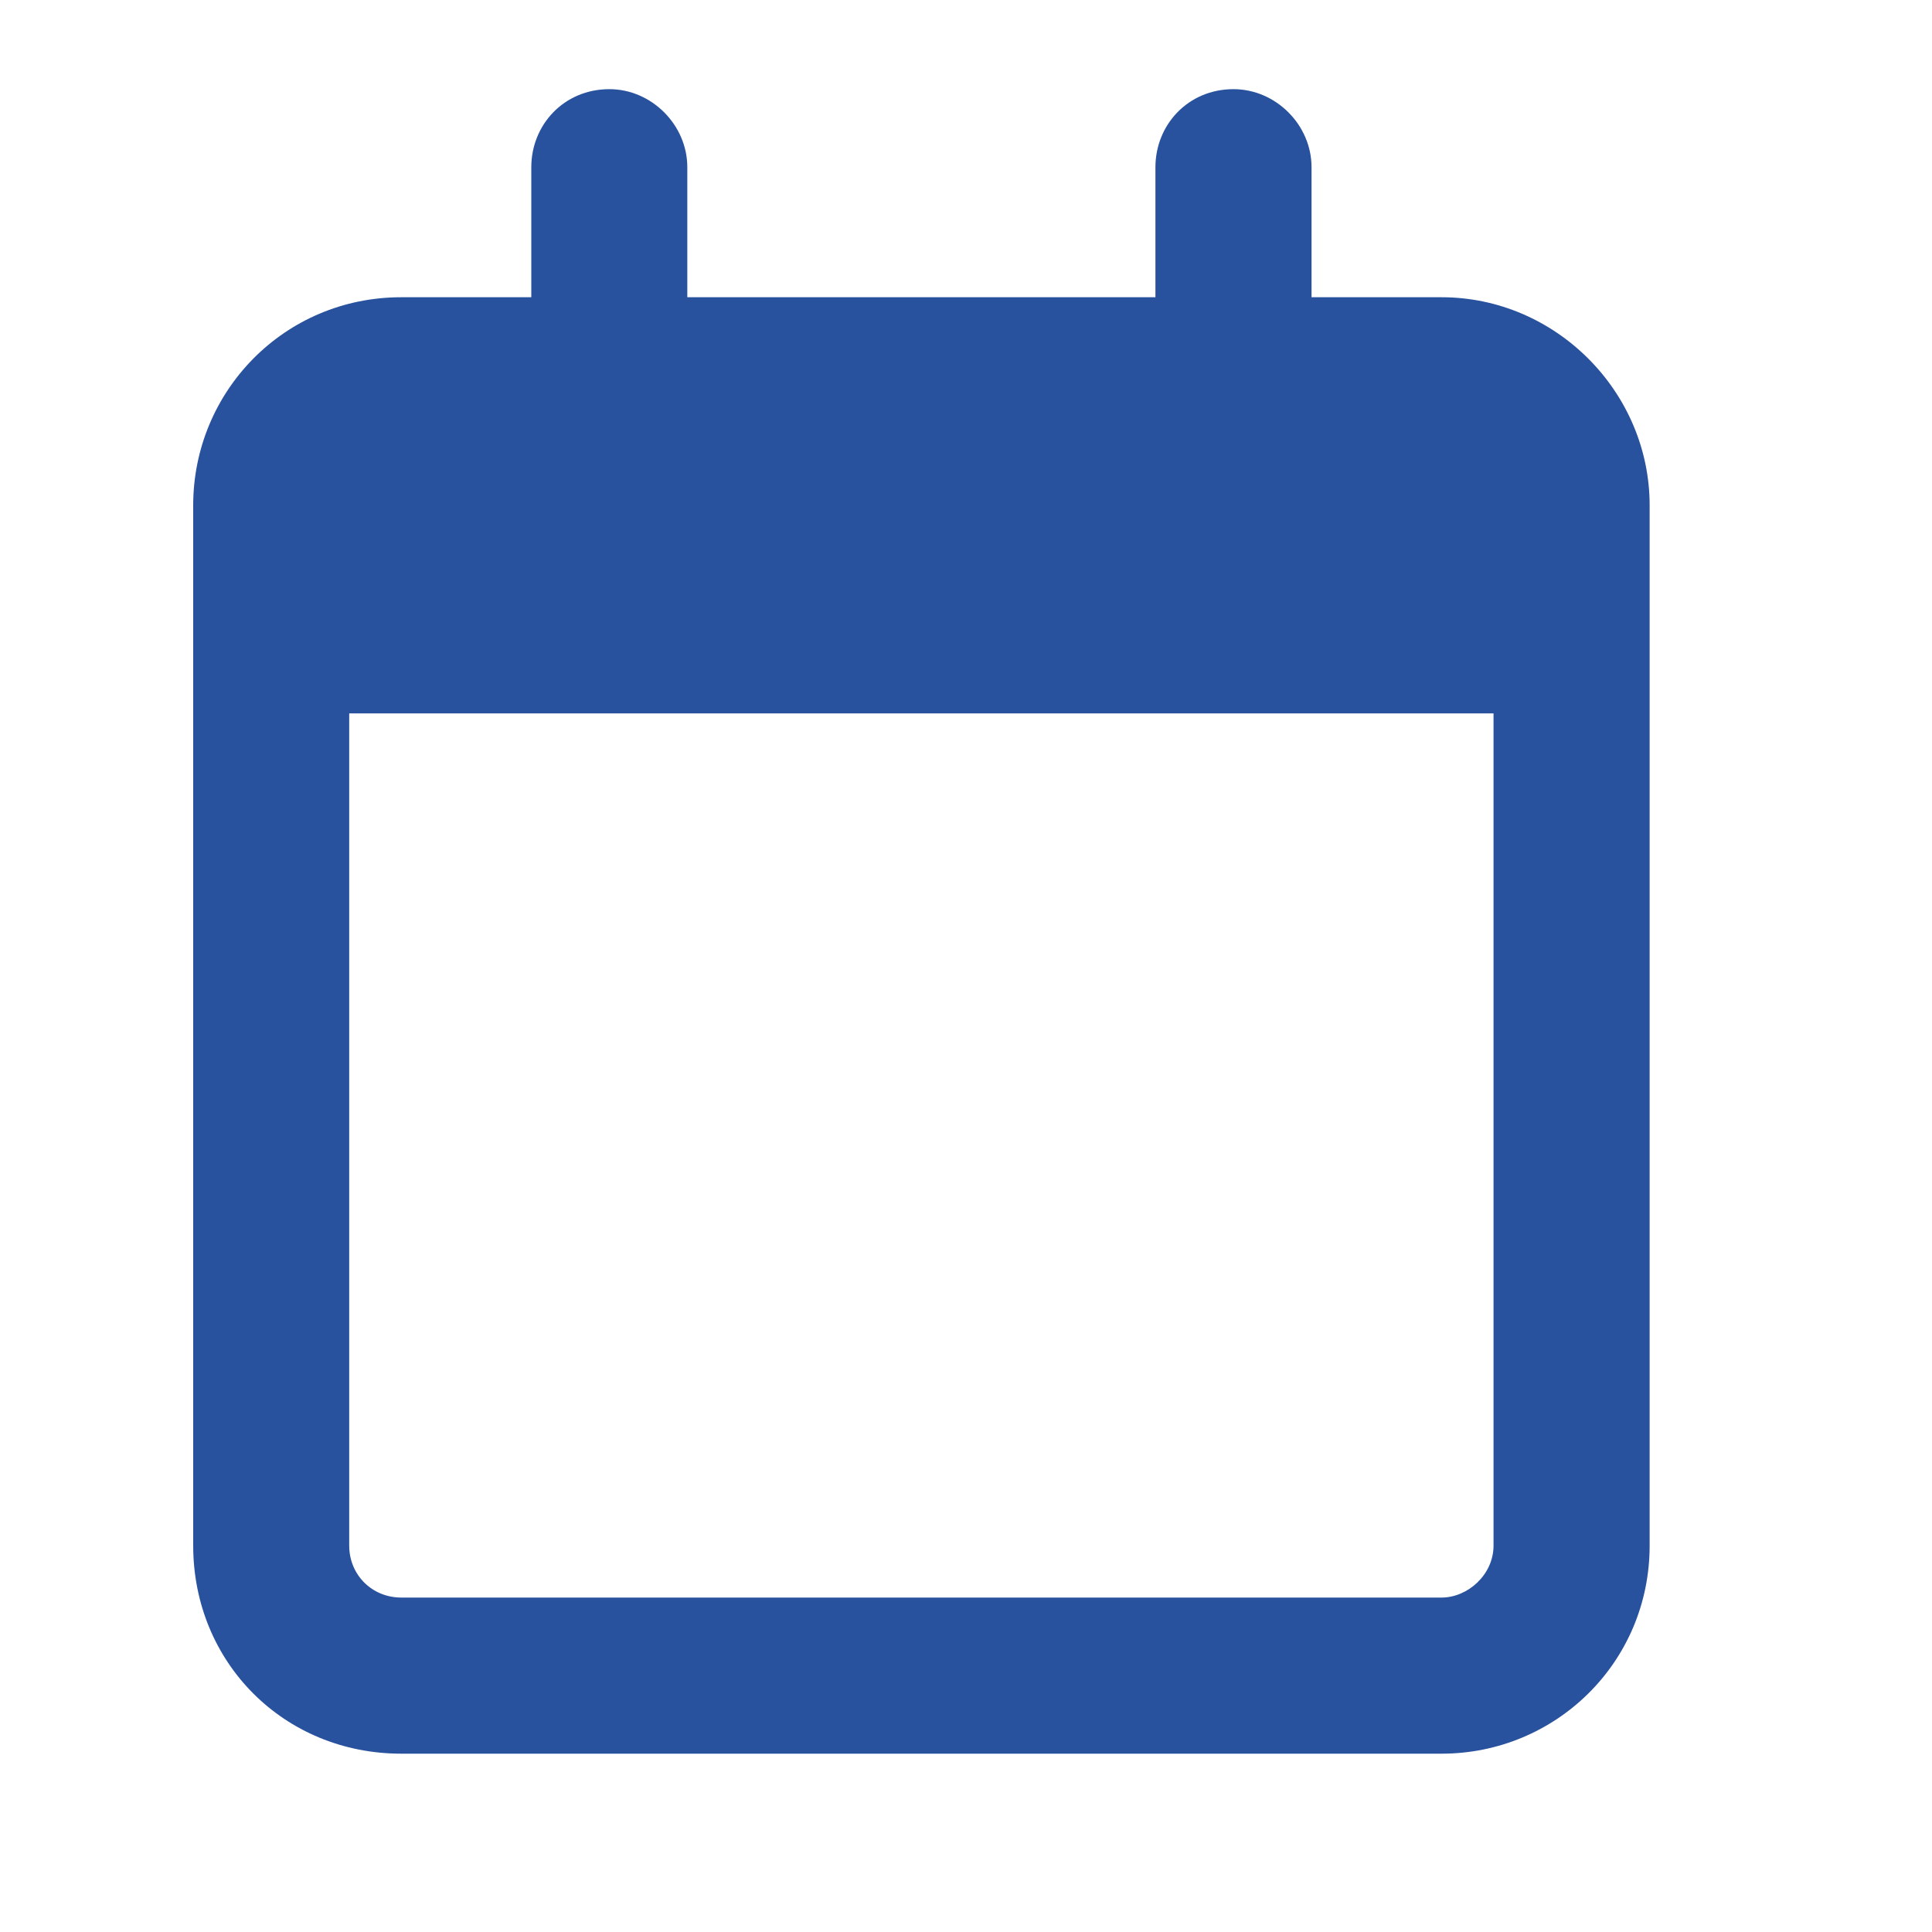 <svg width="20" height="20" viewBox="0 0 20 20" fill="none" xmlns="http://www.w3.org/2000/svg">
<path d="M7.115 3.077H11.961V1.731C11.961 1.293 12.298 0.923 12.769 0.923C13.207 0.923 13.577 1.293 13.577 1.731V3.077H14.923C16.101 3.077 17.077 4.053 17.077 5.231V16C17.077 17.212 16.101 18.154 14.923 18.154H4.154C2.942 18.154 2 17.212 2 16V5.231C2 4.053 2.942 3.077 4.154 3.077H5.5V1.731C5.5 1.293 5.837 0.923 6.308 0.923C6.745 0.923 7.115 1.293 7.115 1.731V3.077ZM3.615 16C3.615 16.303 3.851 16.538 4.154 16.538H14.923C15.192 16.538 15.461 16.303 15.461 16V7.385H3.615V16Z" fill="#28519E"/>
</svg>
